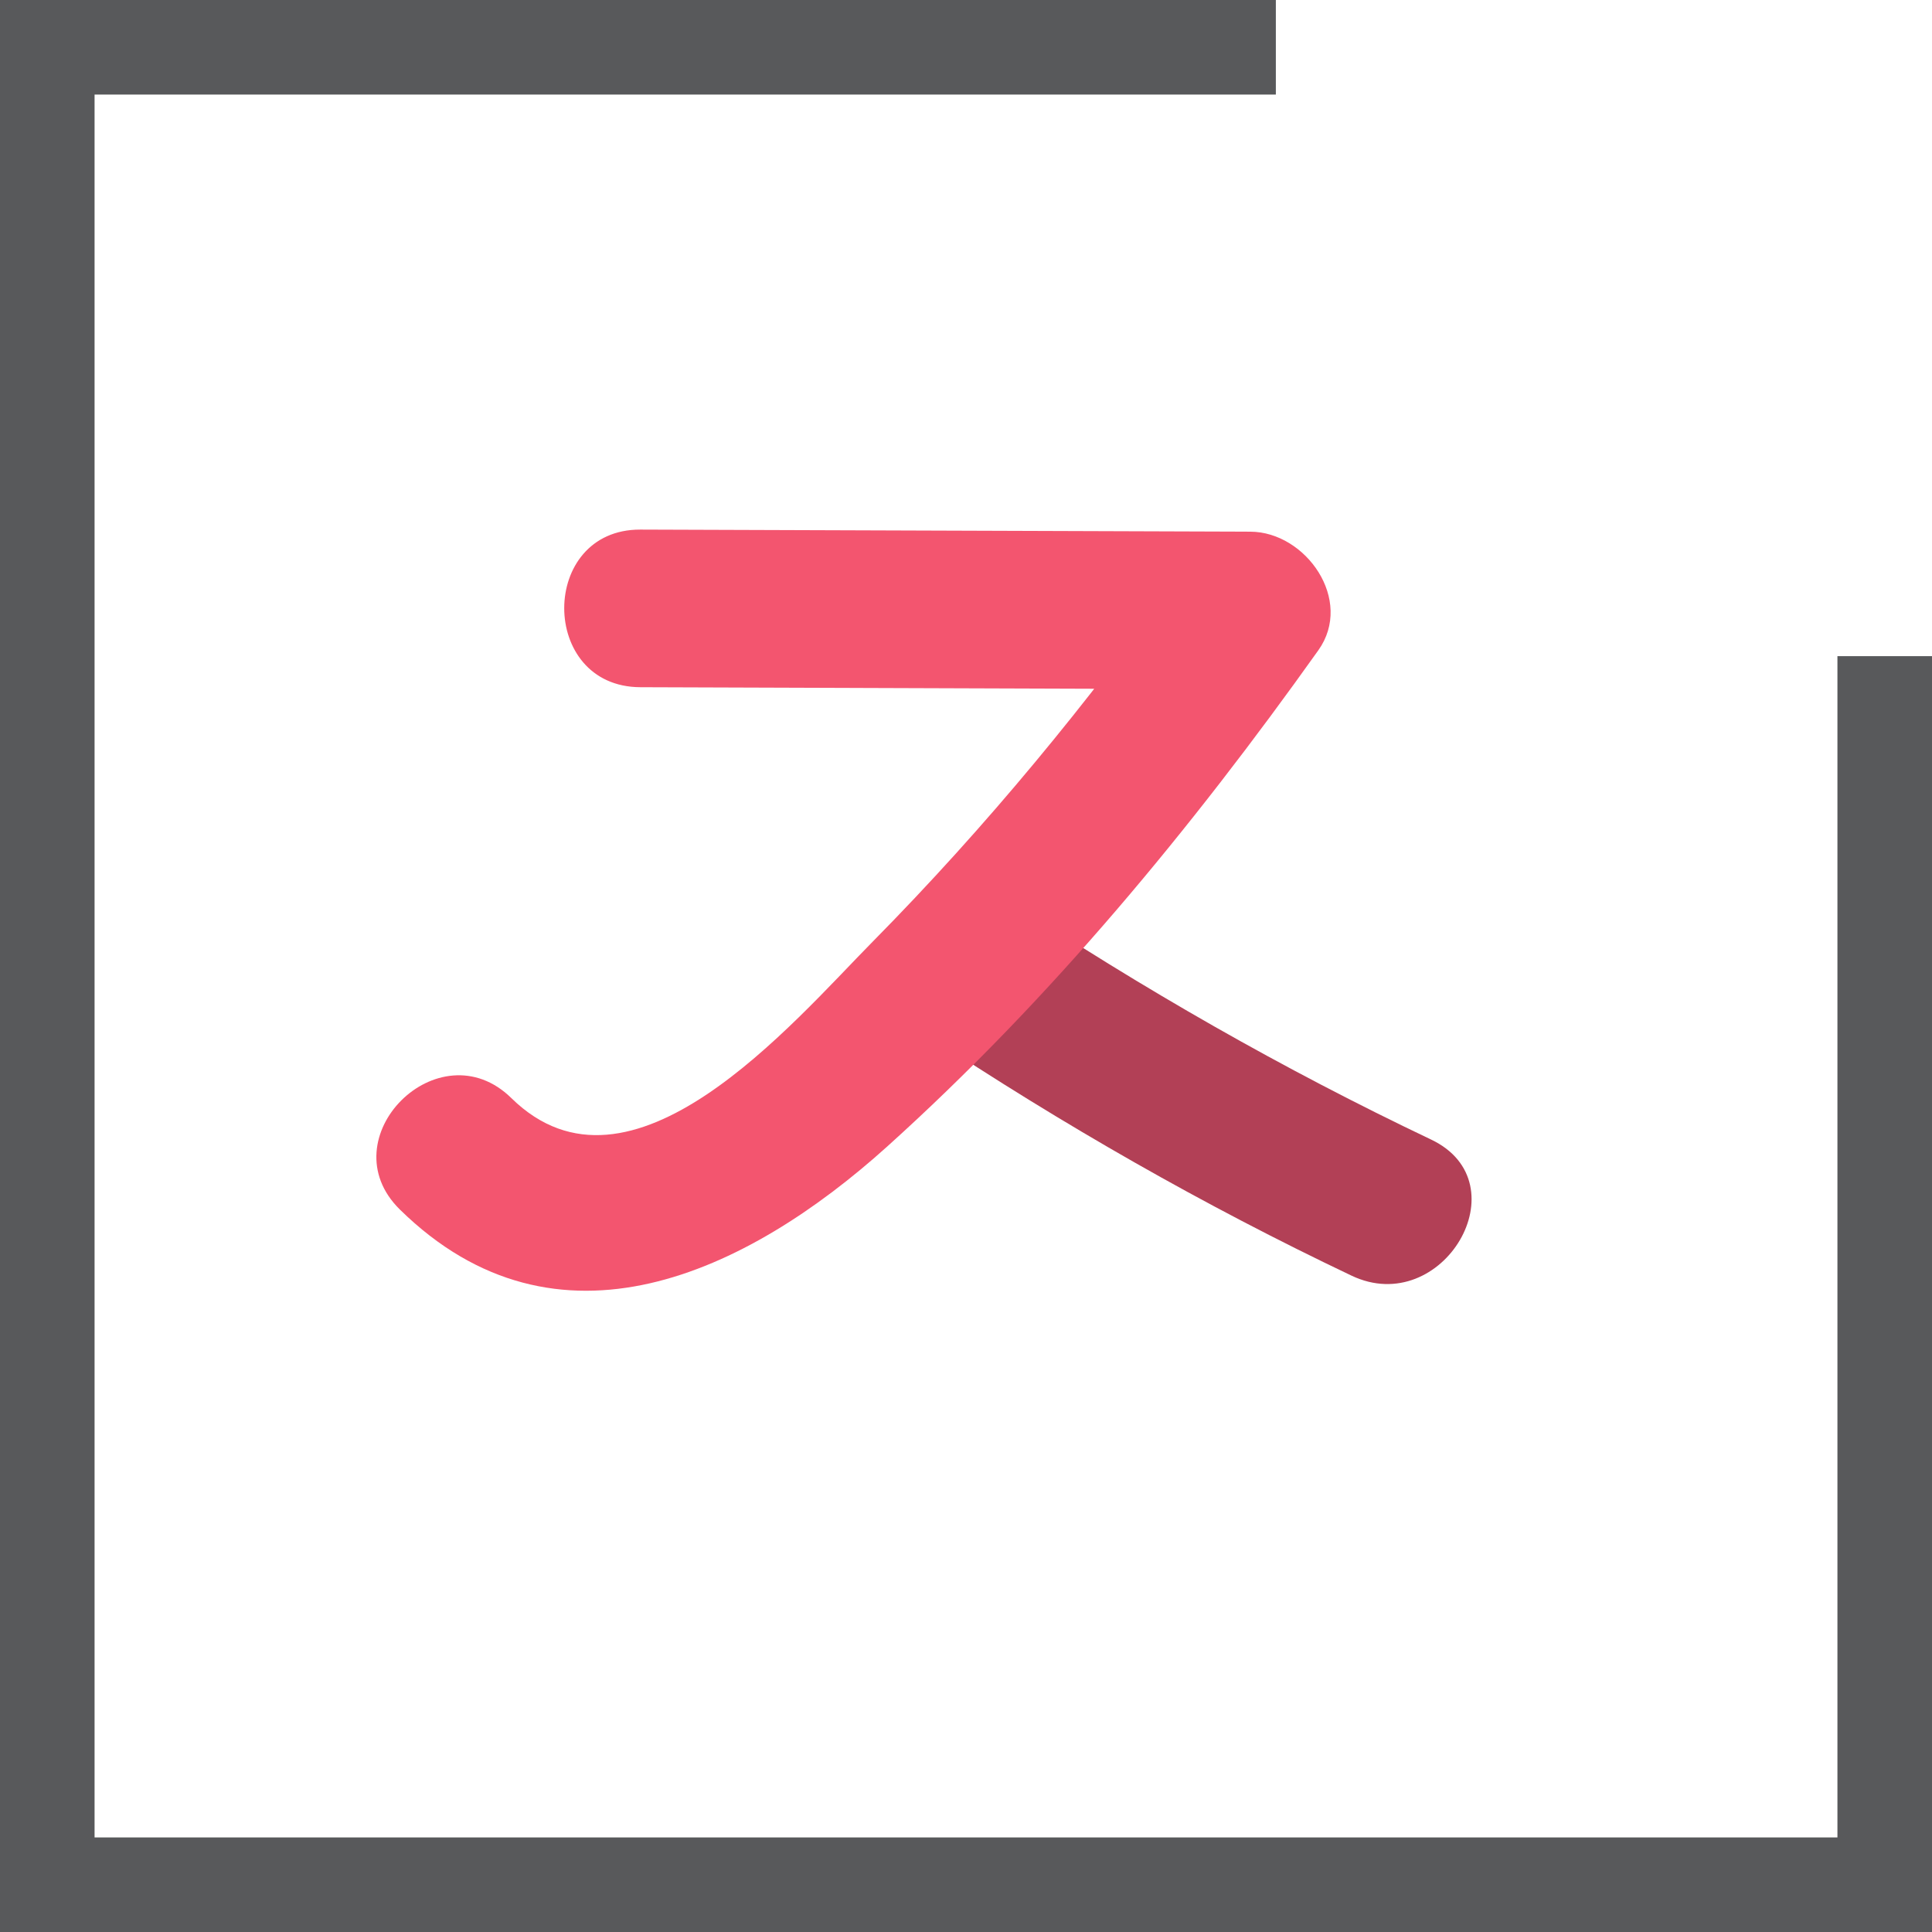 <?xml version="1.0" encoding="utf-8"?>
<!-- Generator: Adobe Illustrator 19.1.0, SVG Export Plug-In . SVG Version: 6.00 Build 0)  -->
<!DOCTYPE svg PUBLIC "-//W3C//DTD SVG 1.1//EN" "http://www.w3.org/Graphics/SVG/1.1/DTD/svg11.dtd">
<svg version="1.1" id="Layer_1" xmlns="http://www.w3.org/2000/svg" xmlns:xlink="http://www.w3.org/1999/xlink" x="0px" y="0px"
	 viewBox="0 0 122.576 122.576" style="enable-background:new 0 0 122.576 122.576;" xml:space="preserve">
<style type="text/css">
	.st0{opacity:0.5;}
	.st1{fill:#231F20;}
	.st2{fill:#86B6EF;}
	.st3{fill:#F4BB2A;}
	.st4{fill:none;stroke:#A7A9AC;stroke-width:11;stroke-miterlimit:10;}
	.st5{opacity:0.8;fill:#2CB7A6;}
	.st6{opacity:0.8;fill:#2BACB9;}
	.st7{fill:#2BACB9;}
	.st8{fill:#247B7F;}
	.st9{fill:none;stroke:#1A535B;stroke-width:6;stroke-linecap:round;stroke-linejoin:round;stroke-miterlimit:10;}
	.st10{fill:none;stroke:#91C9E8;stroke-width:6;stroke-linecap:round;stroke-linejoin:round;stroke-miterlimit:10;}
	.st11{fill:none;stroke:#2BACB9;stroke-width:6;stroke-linecap:round;stroke-linejoin:round;stroke-miterlimit:10;}
	.st12{fill:#38DDE5;}
	.st13{fill:#2BAFAF;}
	.st14{fill:#30BFBF;}
	.st15{fill:#259499;}
	.st16{fill:#32C5CC;}
	.st17{fill:none;stroke:#000000;stroke-width:9.414;stroke-miterlimit:10;}
	.st18{fill:none;stroke:#27AAE1;stroke-width:4;stroke-miterlimit:10;}
	.st19{fill:none;}
	.st20{fill:#004C66;}
	.st21{fill:none;stroke:#000000;stroke-width:2;stroke-miterlimit:10;}
	.st22{fill:none;stroke:#000000;stroke-width:6;stroke-linecap:round;stroke-linejoin:round;stroke-miterlimit:10;}
	.st23{fill:none;stroke:#000000;stroke-miterlimit:10;}
	.st24{fill:none;stroke:#000000;stroke-linecap:round;stroke-linejoin:round;stroke-miterlimit:10;}
	.st25{fill:none;stroke:#000000;stroke-width:4;stroke-miterlimit:10;}
	.st26{opacity:0.8;fill:#245D99;}
	.st27{opacity:0.8;fill:#A0434E;}
	.st28{opacity:0.8;}
	.st29{fill:#FFFFFF;stroke:#231F20;stroke-width:10;stroke-miterlimit:10;}
	.st30{fill:#FFFFFF;stroke:#231F20;stroke-width:10;stroke-linecap:round;stroke-miterlimit:10;}
	.st31{fill:#FFFFFF;}
	.st32{fill:#BCBEC0;}
	.st33{fill:#B24056;}
	.st34{fill:#F3556F;}
	.st35{fill:none;stroke:#939598;stroke-miterlimit:10;}
	.st36{fill:none;stroke:#6D6E71;stroke-miterlimit:10;}
	.st37{fill:none;stroke:#414042;stroke-miterlimit:10;}
	.st38{fill:none;stroke:#58595B;stroke-width:6;stroke-miterlimit:10;}
	.st39{fill:#3EC17C;}
	.st40{fill:#4AD891;}
	.st41{fill:#58595B;}
</style>
<polyline class="st38" points="80.946,3 3,3 3,119.576 119.576,119.576 119.576,41.63 "/>
<g>
	<g>
		<path class="st33" d="M58.764,65.605c8.638,5.741,17.616,10.873,26.983,15.328c5.782,2.75,10.862-5.869,5.047-8.635
			c-9.367-4.455-18.346-9.587-26.983-15.328C58.437,53.398,53.424,62.056,58.764,65.605L58.764,65.605z"/>
	</g>
</g>
<g>
	<g>
		<path class="st34" d="M25.372,76.741c9.966,9.786,22.01,4.026,30.917-4c10.343-9.32,19.297-20.164,27.354-31.485
			c2.265-3.183-0.79-7.511-4.317-7.524c-8.31-0.028-16.62-0.057-24.929-0.085c0,3.333,0,6.667,0,10
			c6.697,0.023,13.393,0.046,20.09,0.068c0-3.333,0-6.667,0-10c-3.061-0.01-6.121-0.021-9.182-0.031c-6.435-0.022-6.444,9.978,0,10
			c4.437,0.015,8.875,0.03,13.312,0.045c0-3.333,0-6.667,0-10C65.953,33.686,53.29,33.643,40.627,33.6
			c-6.435-0.022-6.444,9.978,0,10c12.663,0.043,25.326,0.086,37.989,0.129c6.435,0.022,6.444-9.978,0-10
			c-4.437-0.015-8.875-0.03-13.312-0.045c0,3.333,0,6.667,0,10c3.061,0.01,6.121,0.021,9.182,0.031c6.435,0.022,6.444-9.978,0-10
			c-6.697-0.023-13.393-0.046-20.09-0.068c-6.435-0.022-6.444,9.978,0,10c8.31,0.028,16.62,0.057,24.929,0.085
			c-1.439-2.508-2.878-5.016-4.317-7.524c-5.933,8.337-12.437,16.236-19.627,23.522c-5.153,5.221-15.358,17.382-22.938,9.939
			C27.848,65.157,20.771,72.223,25.372,76.741L25.372,76.741z"/>
	</g>
</g>
</svg>
